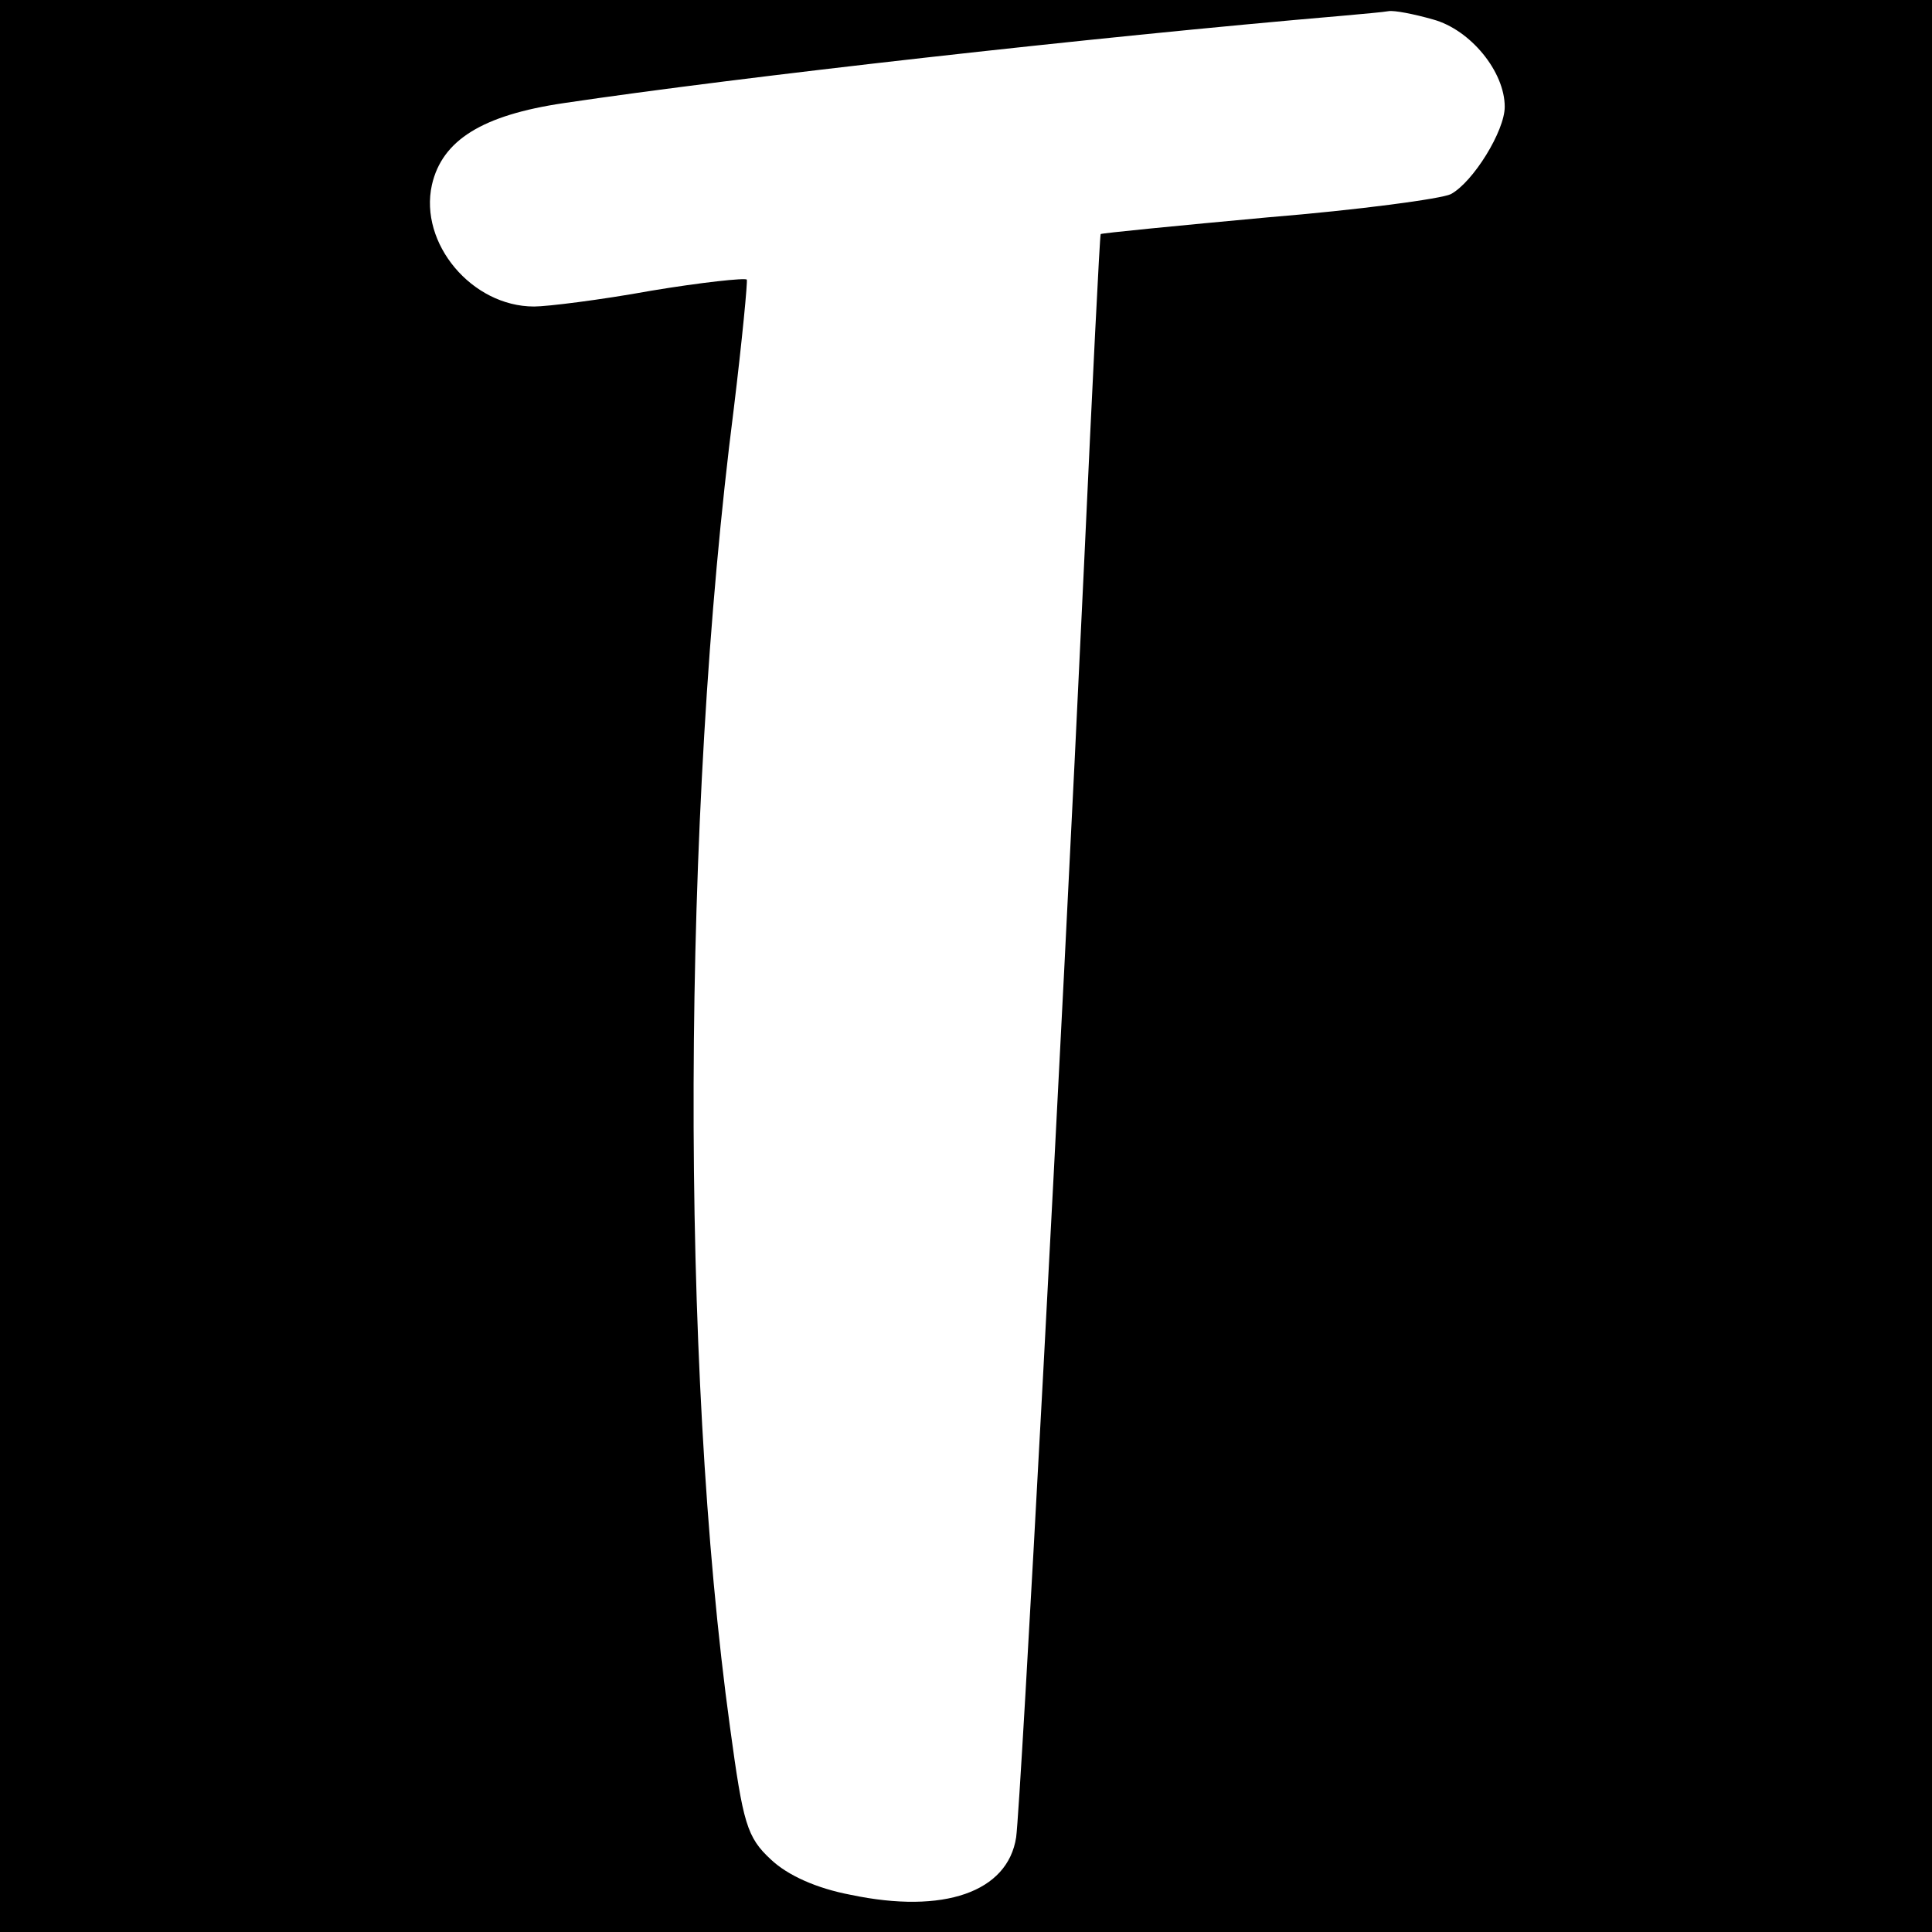 <?xml version="1.0" standalone="no"?>
<!DOCTYPE svg PUBLIC "-//W3C//DTD SVG 20010904//EN"
 "http://www.w3.org/TR/2001/REC-SVG-20010904/DTD/svg10.dtd">
<svg version="1.0" xmlns="http://www.w3.org/2000/svg"
 width="208pt" height="208pt" viewBox="0 0 208 208"
 preserveAspectRatio="xMidYMid meet">

<g transform="translate(0,208) scale(0.1,-0.1)"
fill="#000000" stroke="none">
<path d="M0 1040 l0 -1040 1040 0 1040 0 0 1040 0 1040 -1040 0 -1040 0 0
-1040z m1543 1019 c40 -11 77 -56 77 -94 0 -26 -34 -81 -58 -94 -10 -5 -99
-17 -197 -25 -98 -9 -179 -17 -180 -18 -1 -2 -9 -163 -18 -358 -25 -534 -68
-1331 -73 -1368 -9 -59 -78 -83 -178 -62 -37 7 -68 21 -86 38 -26 24 -30 39
-44 142 -54 392 -52 982 4 1420 9 74 15 137 14 139 -2 2 -49 -3 -103 -12 -55
-10 -112 -17 -126 -17 -67 0 -124 68 -110 131 11 48 54 75 142 88 188 28 569
71 838 94 22 2 45 4 50 5 6 1 27 -3 48 -9z"/>
</g>
</svg>
